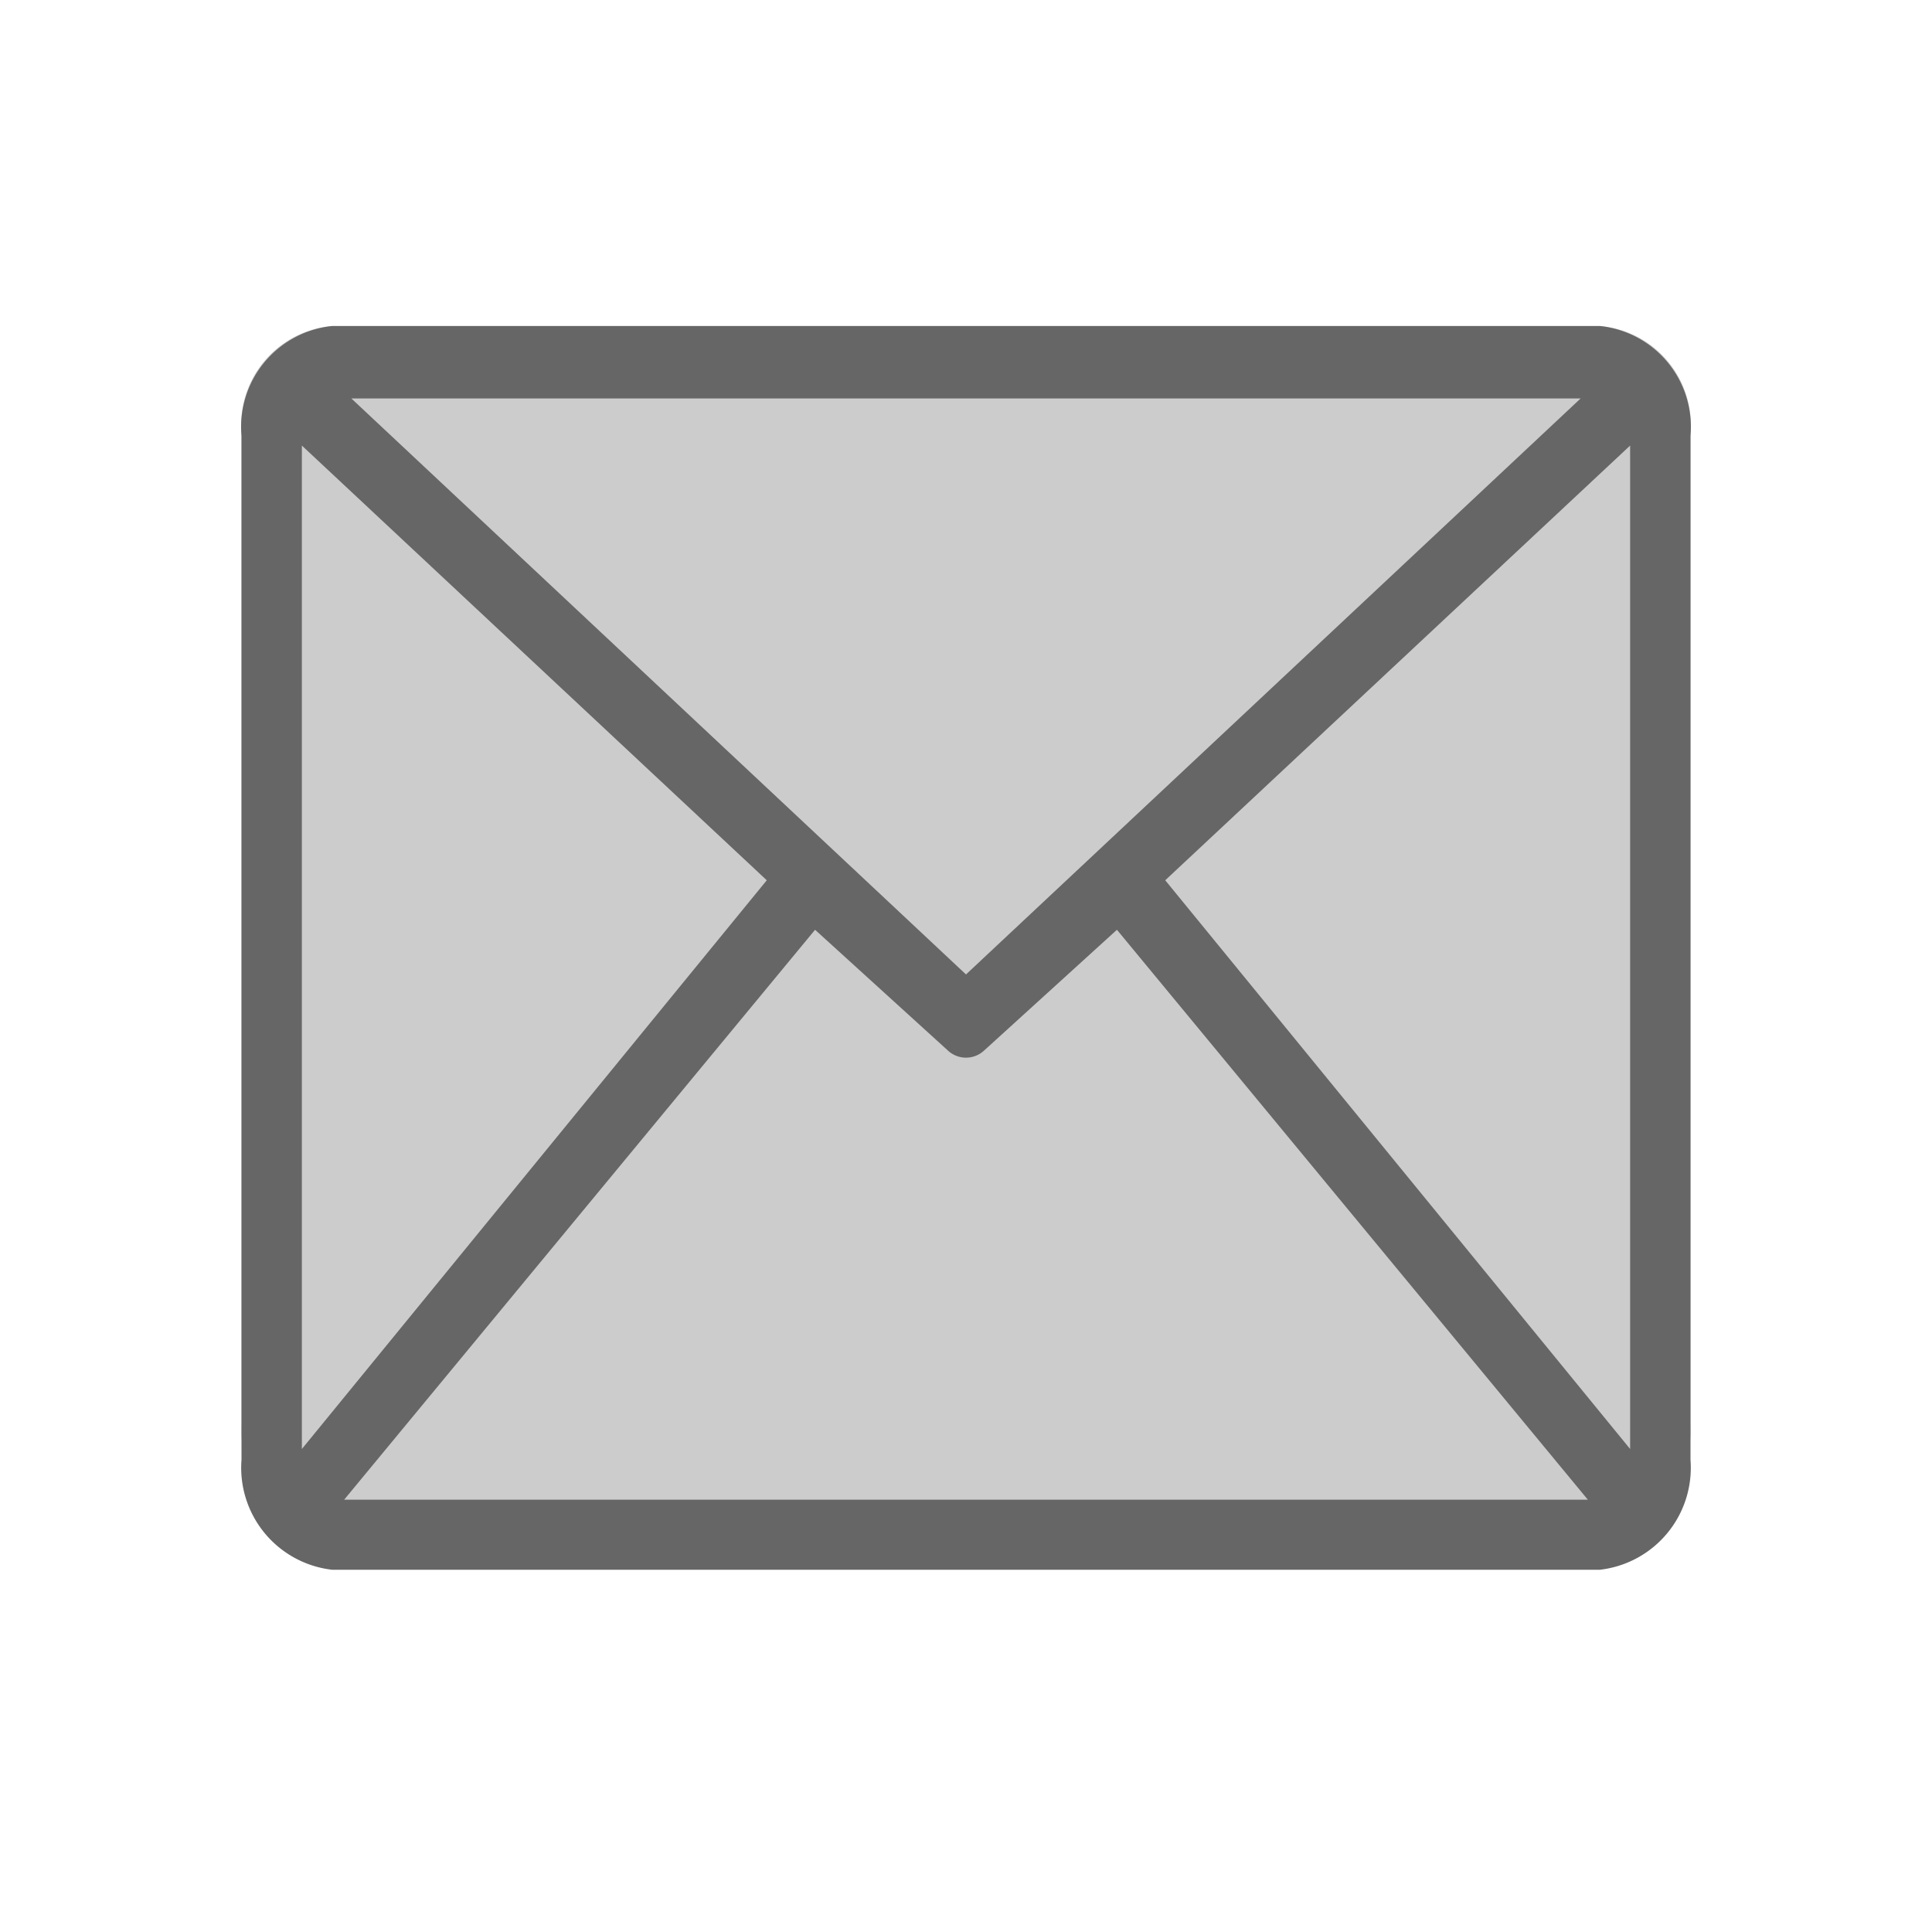 <svg xmlns="http://www.w3.org/2000/svg" viewBox="0 0 16 16"><title>tx_commerce_moveordermails</title><g id="mail"><path d="M13.25,2.7H2.75A.82.82,0,0,0,2,3.58v8.21a.83.83,0,0,0,.75.88h10.5a.83.83,0,0,0,.75-.88V3.58A.82.82,0,0,0,13.25,2.7ZM2.91,3.28H13.09M2.5,11.67v-8m10.65,8.43H2.85M13.5,3.65v8" style="fill:#ccc"/><path d="M13.25,2.7H2.75A.84.84,0,0,0,2,3.61v8.48a.85.85,0,0,0,.75.91h10.5a.85.85,0,0,0,.75-.91V3.61A.84.84,0,0,0,13.25,2.7Zm-.16.6L8,8.07,2.91,3.3ZM2.5,12V3.69l3.85,3.6Zm.35.42,3.9-4.72,1.1,1a.22.22,0,0,0,.3,0l1.1-1,3.9,4.72ZM13.5,12,9.65,7.29l3.85-3.6Z" style="fill:#666"/></g></svg>
